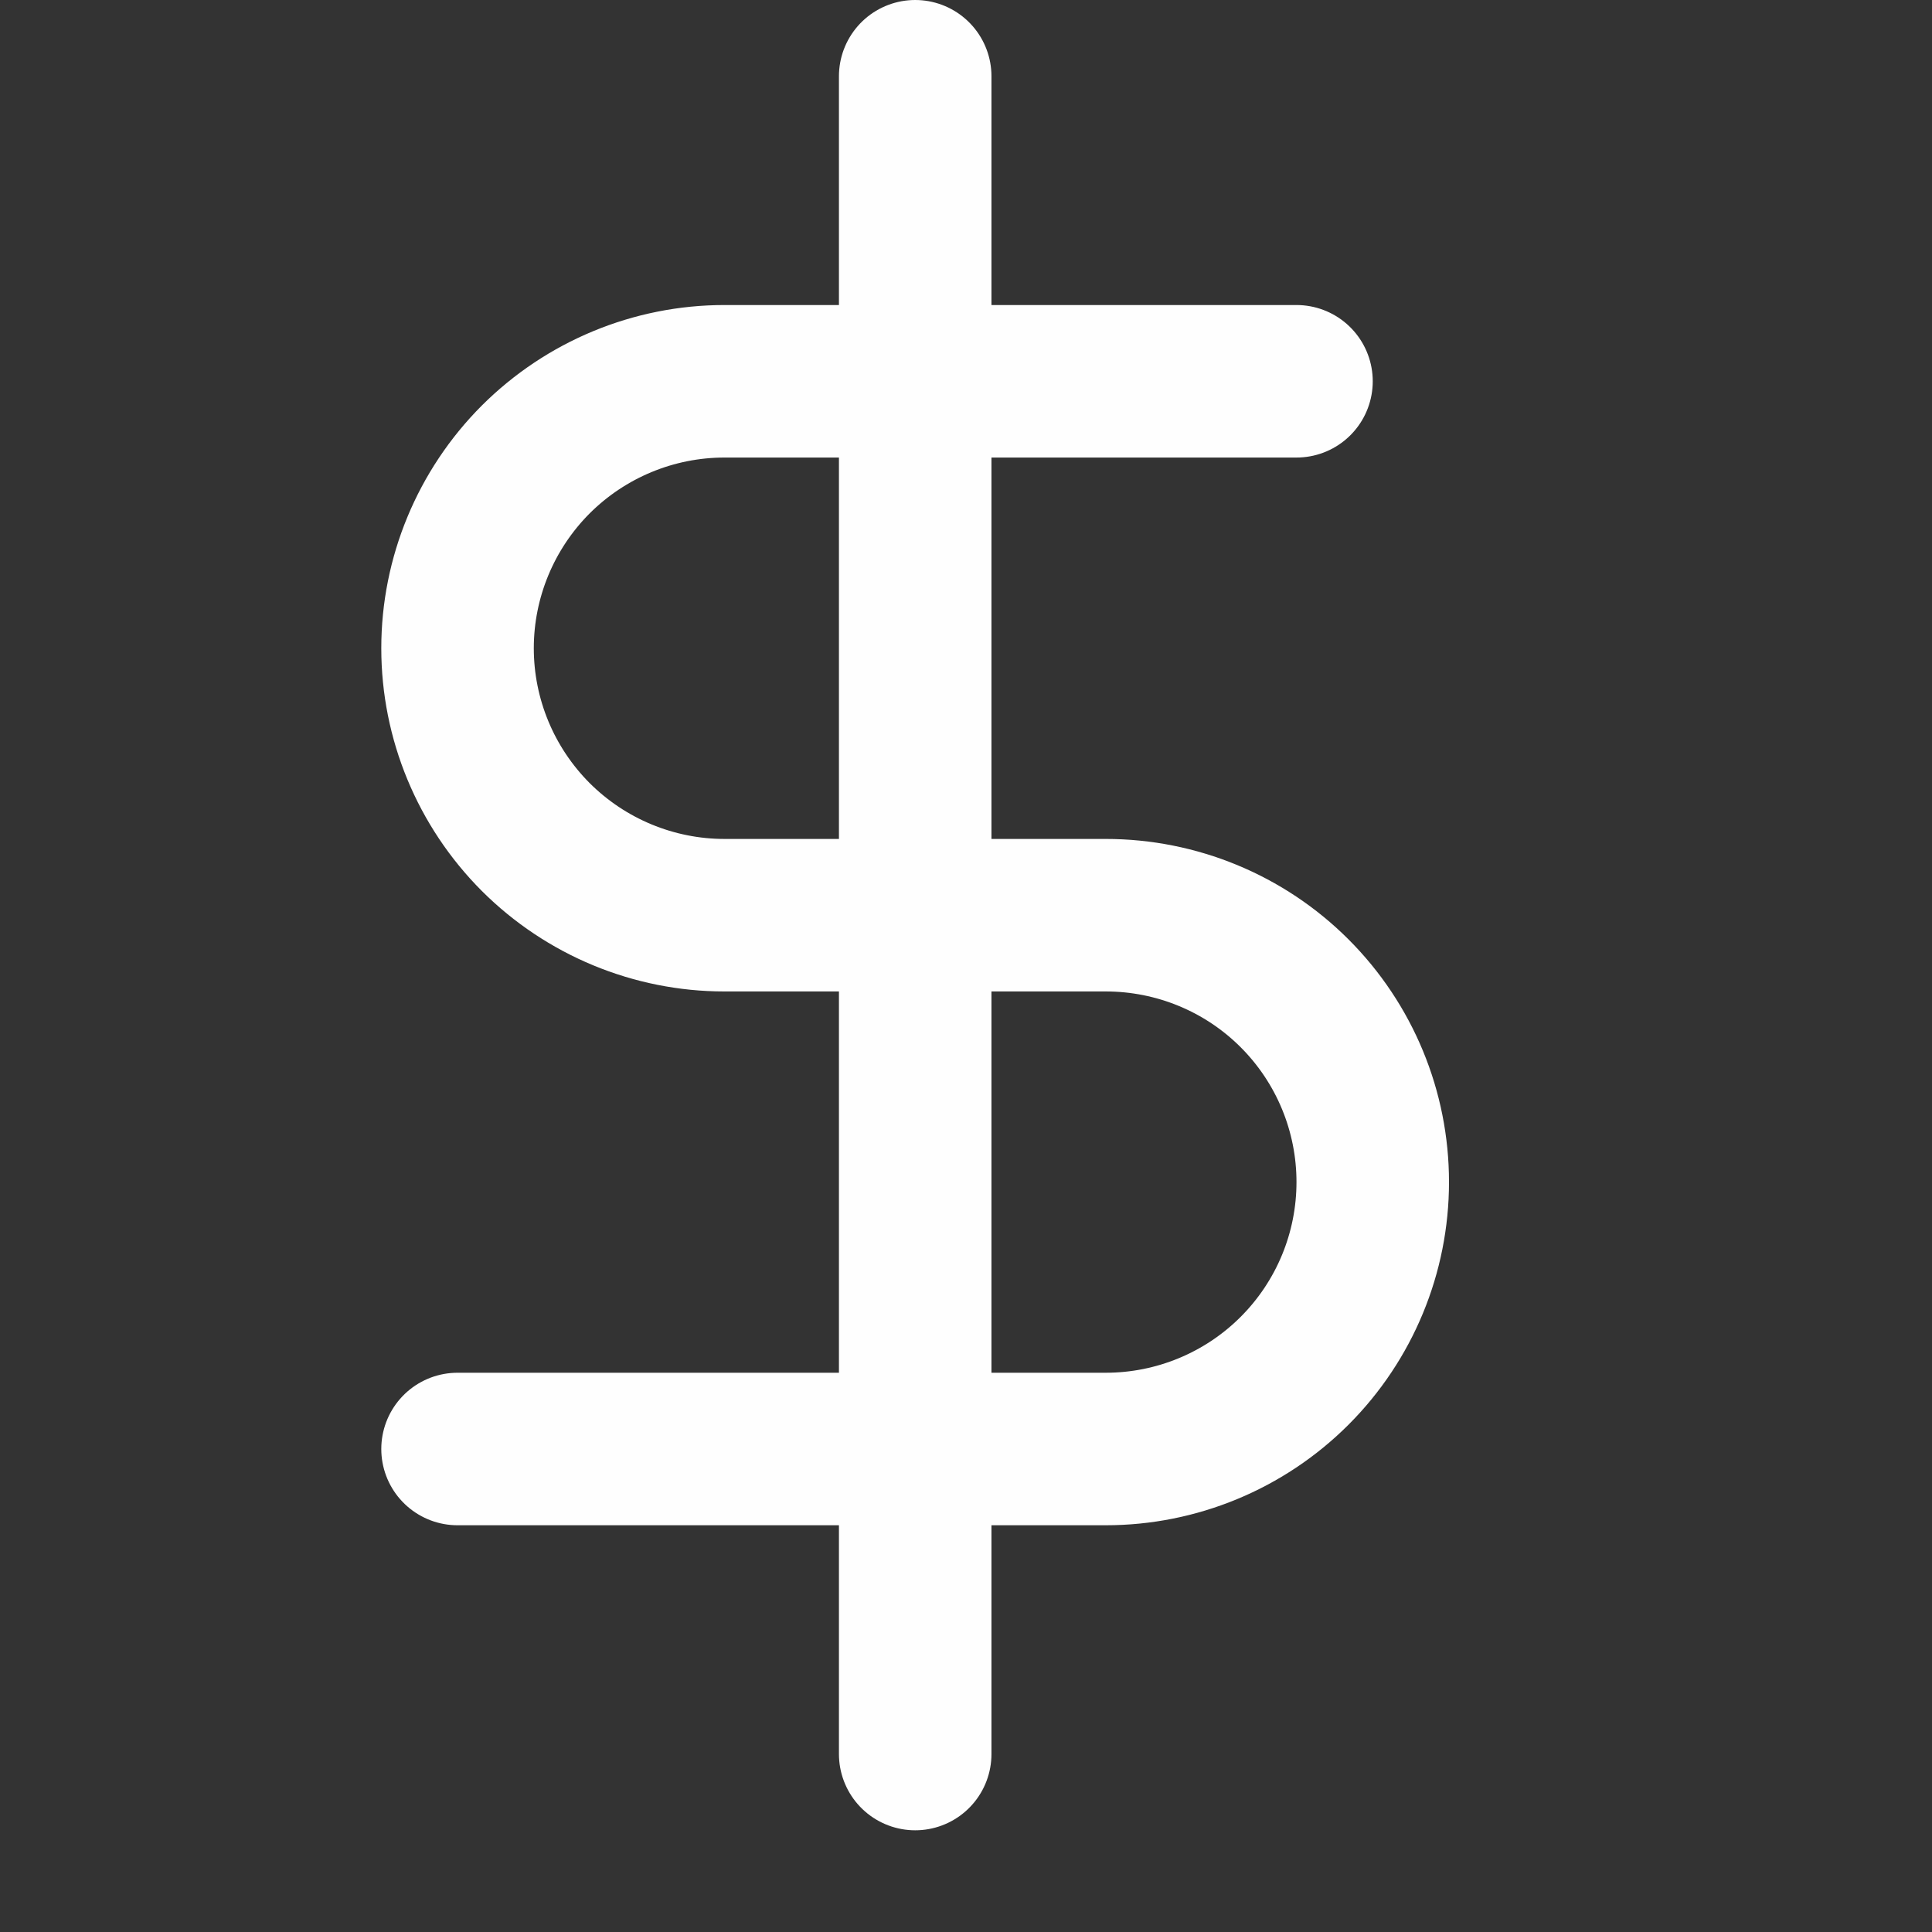 <svg width="17" height="17" viewBox="0 0 17 17" fill="none" xmlns="http://www.w3.org/2000/svg">
<rect x="0" y="0" width="17" height="17" fill="#333333" stroke="none"/>
<g id="dollar-sign" clip-path="url(#clip0_0_1757)">
<path id="Vector" d="M8.053 0.671V15.434" stroke="#FEFEFE" stroke-width="1.342" stroke-linecap="round" stroke-linejoin="round"/>
<path id="Vector_2" d="M11.408 3.355H6.375C5.752 3.355 5.155 3.603 4.714 4.043C4.274 4.484 4.026 5.081 4.026 5.704C4.026 6.327 4.274 6.924 4.714 7.365C5.155 7.805 5.752 8.053 6.375 8.053H9.73C10.353 8.053 10.951 8.3 11.391 8.74C11.832 9.181 12.079 9.778 12.079 10.401C12.079 11.024 11.832 11.621 11.391 12.062C10.951 12.502 10.353 12.75 9.73 12.75H4.026" stroke="#FEFEFE" stroke-width="1.342" stroke-linecap="round" stroke-linejoin="round"/>
</g>
<defs>
<clipPath id="clip0_0_1757">
<rect width="16.105" height="16.105" fill="white"/>
</clipPath>
</defs>
</svg>

